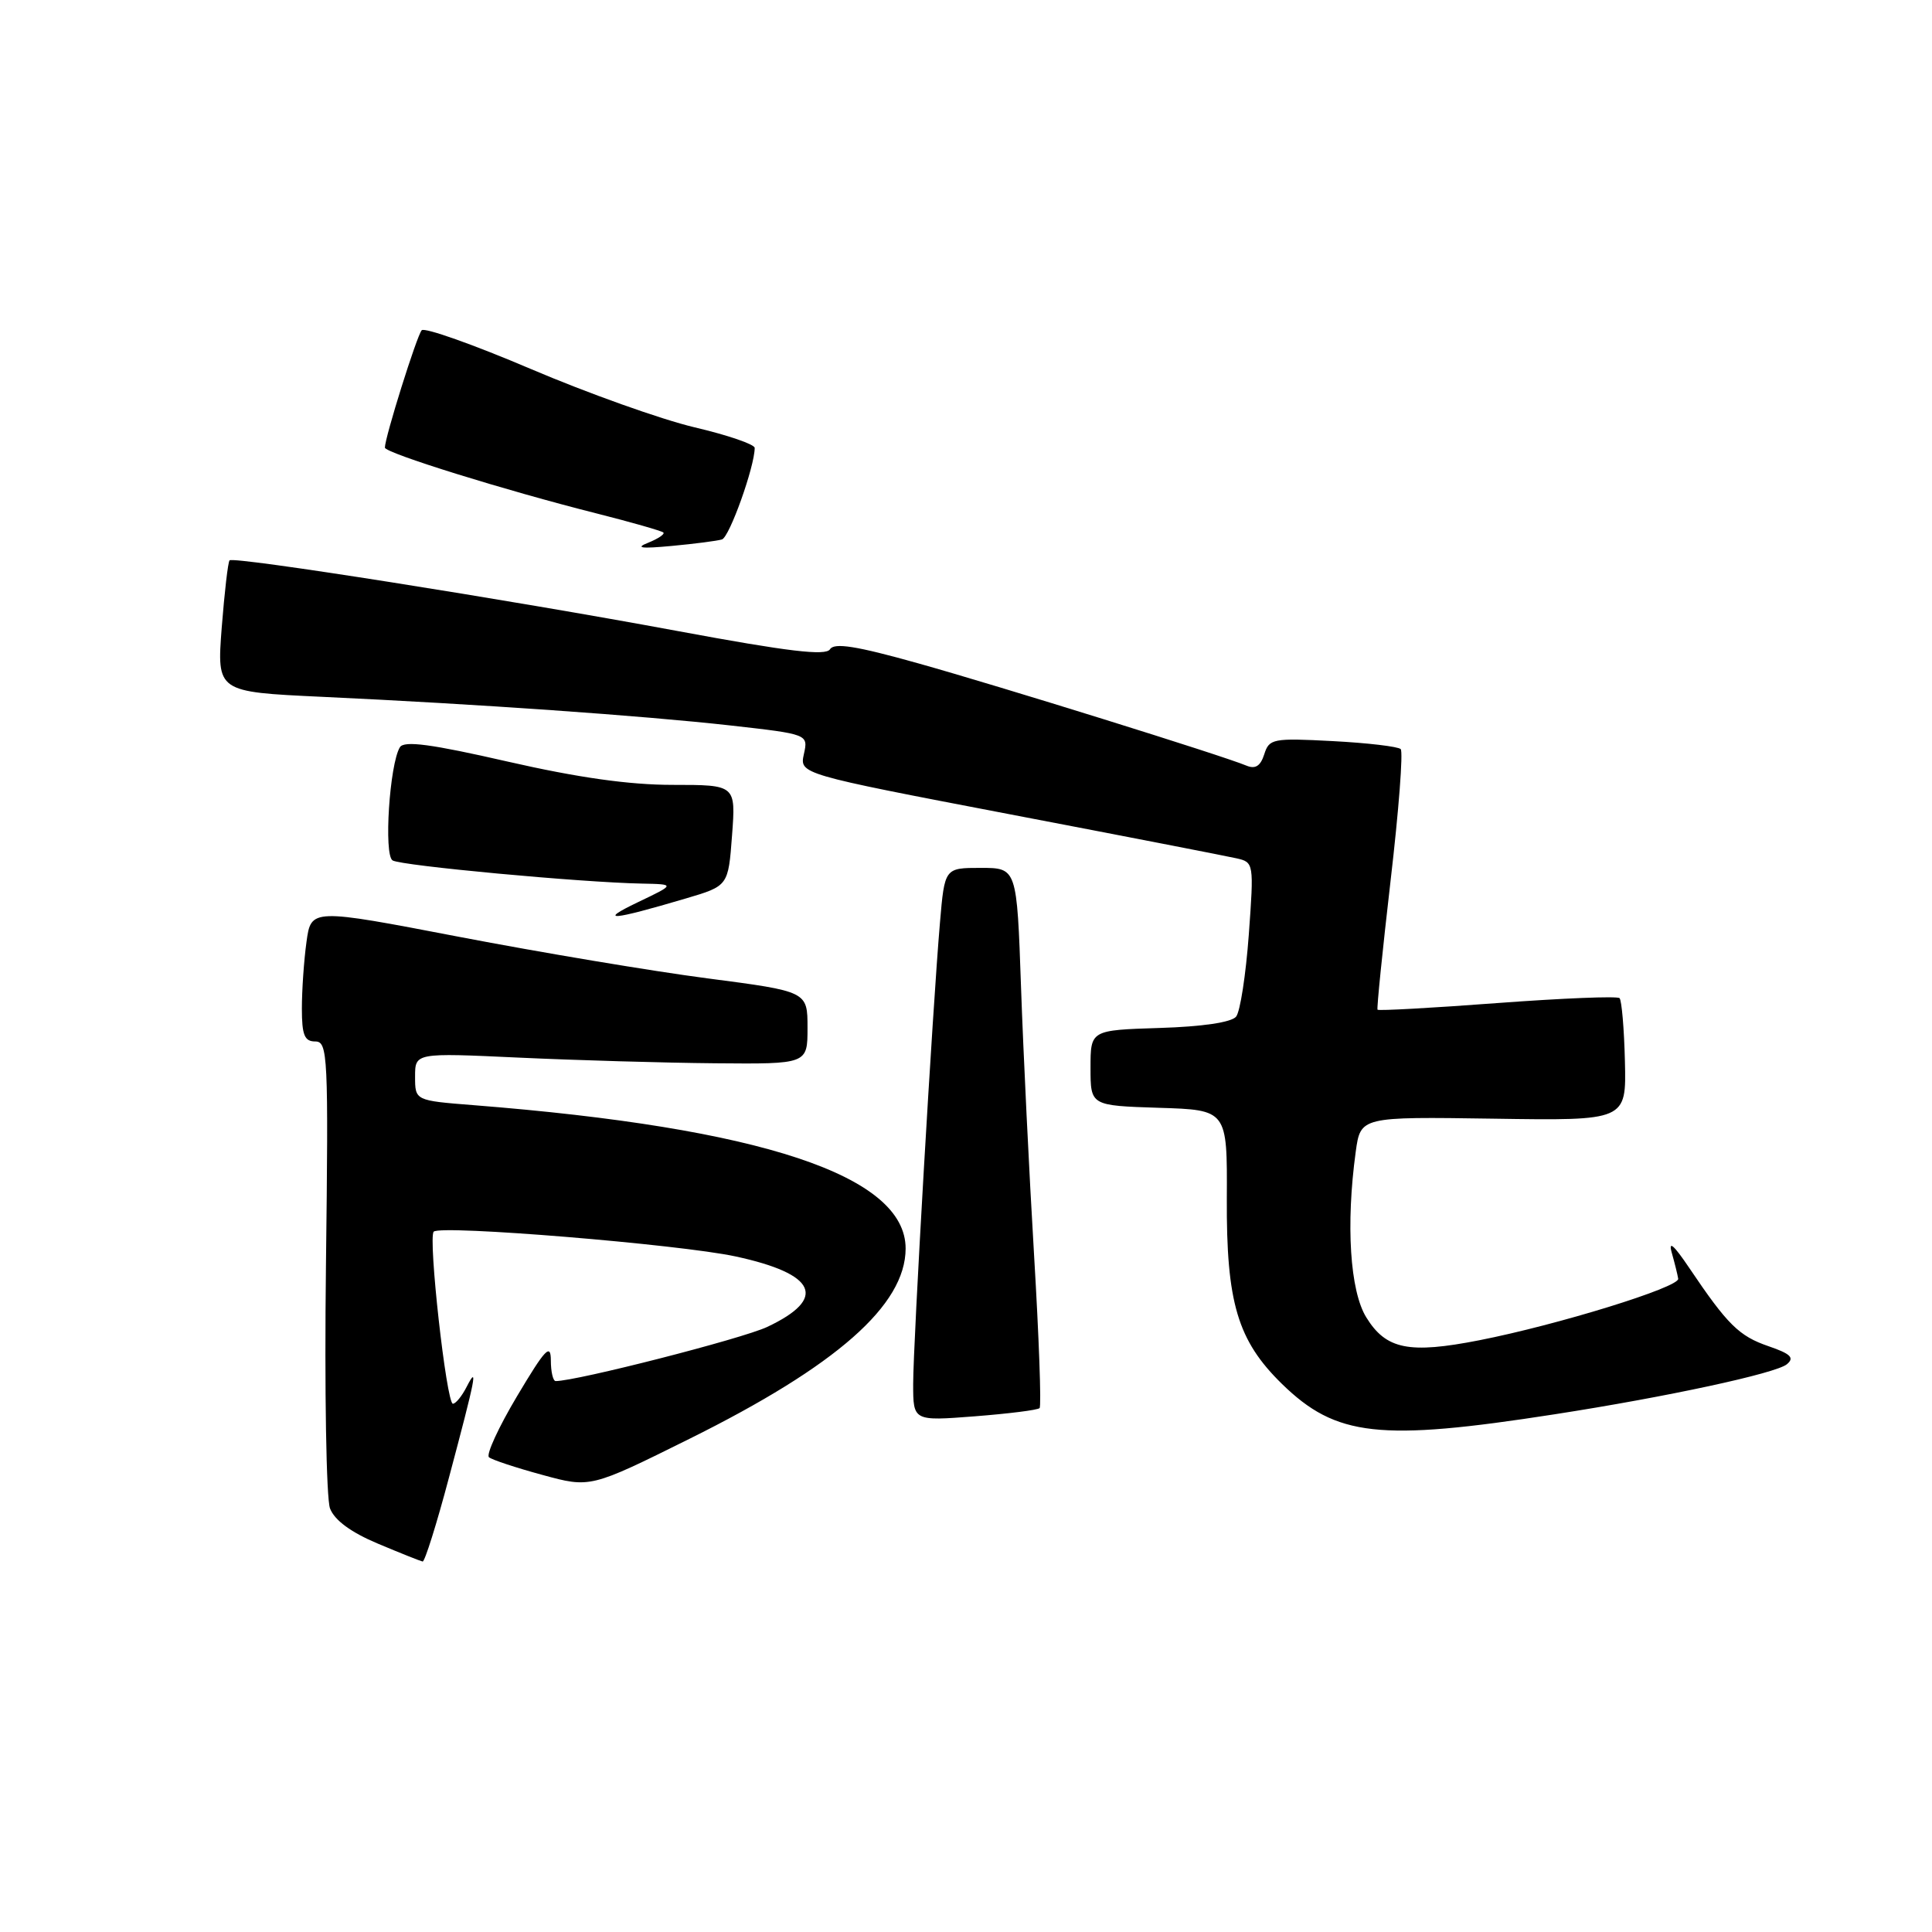 <?xml version="1.0" encoding="UTF-8" standalone="no"?>
<!DOCTYPE svg PUBLIC "-//W3C//DTD SVG 1.1//EN" "http://www.w3.org/Graphics/SVG/1.1/DTD/svg11.dtd" >
<svg xmlns="http://www.w3.org/2000/svg" xmlns:xlink="http://www.w3.org/1999/xlink" version="1.1" viewBox="0 0 256 256">
 <g >
 <path fill="currentColor"
d=" M 59.50 195.75 C 63.04 182.47 63.38 180.75 61.84 183.75 C 61.21 184.99 60.39 186.00 60.01 186.00 C 59.16 186.00 56.70 163.96 57.47 163.20 C 58.39 162.28 89.99 164.88 97.45 166.48 C 108.21 168.80 109.67 172.05 101.65 175.83 C 98.33 177.39 76.40 183.00 73.63 183.00 C 73.28 183.00 72.99 181.76 72.99 180.25 C 72.98 177.95 72.25 178.73 68.52 184.99 C 66.07 189.10 64.39 192.75 64.79 193.09 C 65.18 193.43 68.36 194.48 71.86 195.43 C 78.22 197.17 78.22 197.17 91.36 190.65 C 110.86 180.97 119.99 172.94 120.00 165.44 C 120.01 155.78 100.93 149.45 62.75 146.44 C 55.00 145.83 55.00 145.83 55.00 142.66 C 55.00 139.50 55.00 139.50 68.75 140.14 C 76.31 140.49 88.01 140.83 94.75 140.89 C 107.00 141.00 107.00 141.00 107.00 136.19 C 107.00 131.37 107.00 131.37 93.75 129.64 C 86.46 128.69 71.66 126.21 60.86 124.14 C 41.22 120.37 41.22 120.37 40.61 124.82 C 40.27 127.27 40.00 131.24 40.00 133.64 C 40.00 137.15 40.35 138.00 41.77 138.00 C 43.44 138.00 43.53 139.80 43.19 167.75 C 42.99 184.17 43.23 198.57 43.73 199.88 C 44.33 201.44 46.50 203.04 50.07 204.54 C 53.06 205.80 55.73 206.86 56.00 206.91 C 56.28 206.96 57.86 201.94 59.50 195.75 Z  M 206.00 187.40 C 220.85 185.10 235.32 181.98 236.77 180.77 C 237.81 179.91 237.28 179.39 234.34 178.38 C 230.43 177.04 228.91 175.54 223.83 168.00 C 221.79 164.97 221.04 164.31 221.52 166.00 C 221.91 167.38 222.29 168.92 222.37 169.44 C 222.53 170.57 206.41 175.55 196.02 177.59 C 186.69 179.42 183.66 178.81 181.04 174.56 C 178.88 171.07 178.32 162.26 179.64 152.62 C 180.28 147.97 180.28 147.97 197.89 148.23 C 215.50 148.50 215.50 148.50 215.31 140.64 C 215.21 136.32 214.88 132.55 214.60 132.26 C 214.31 131.97 207.02 132.27 198.41 132.91 C 189.80 133.56 182.65 133.95 182.53 133.79 C 182.41 133.63 183.19 125.94 184.26 116.69 C 185.34 107.45 185.94 99.61 185.60 99.26 C 185.25 98.92 181.20 98.44 176.59 98.20 C 168.66 97.78 168.17 97.88 167.52 99.95 C 167.02 101.51 166.34 101.94 165.16 101.45 C 161.99 100.12 132.43 90.91 121.61 87.88 C 113.48 85.60 110.54 85.13 109.98 86.03 C 109.42 86.93 104.48 86.34 89.87 83.63 C 67.20 79.42 30.96 73.70 30.42 74.25 C 30.21 74.46 29.75 78.46 29.38 83.15 C 28.73 91.68 28.73 91.68 42.61 92.33 C 63.28 93.29 85.19 94.83 96.80 96.13 C 107.10 97.29 107.10 97.29 106.52 99.92 C 105.94 102.56 105.94 102.56 133.72 107.88 C 149.00 110.80 162.55 113.44 163.83 113.73 C 166.14 114.25 166.16 114.36 165.47 123.88 C 165.08 129.17 164.33 134.05 163.79 134.71 C 163.19 135.46 159.31 136.04 153.66 136.21 C 144.50 136.50 144.50 136.50 144.50 141.50 C 144.50 146.50 144.50 146.50 153.56 146.79 C 162.62 147.07 162.62 147.07 162.56 158.79 C 162.49 172.61 163.98 177.62 169.87 183.38 C 177.04 190.37 182.77 191.01 206.00 187.40 Z  M 137.75 186.58 C 138.00 186.33 137.67 177.21 137.02 166.31 C 136.37 155.42 135.59 139.41 135.29 130.75 C 134.74 115.00 134.74 115.00 129.95 115.00 C 125.17 115.00 125.17 115.00 124.55 122.25 C 123.57 133.66 121.00 177.95 121.00 183.38 C 121.00 188.30 121.00 188.30 129.15 187.67 C 133.63 187.32 137.50 186.84 137.75 186.58 Z  M 90.88 119.05 C 96.50 117.39 96.50 117.39 97.00 110.69 C 97.50 104.00 97.50 104.00 89.14 104.00 C 83.37 104.00 76.58 103.04 67.25 100.91 C 57.12 98.59 53.55 98.12 52.99 99.01 C 51.62 101.24 50.83 113.28 52.02 114.01 C 53.15 114.71 77.03 116.93 85.05 117.08 C 89.50 117.17 89.50 117.17 84.50 119.56 C 79.14 122.13 80.98 121.98 90.88 119.05 Z  M 95.66 71.48 C 96.66 71.18 100.00 61.81 100.00 59.35 C 100.00 58.88 96.41 57.65 92.02 56.62 C 87.63 55.58 77.86 52.10 70.31 48.88 C 62.75 45.66 56.26 43.36 55.88 43.76 C 55.24 44.44 51.00 57.96 51.00 59.31 C 51.00 60.02 66.95 64.98 79.00 68.02 C 83.67 69.20 87.68 70.35 87.90 70.56 C 88.11 70.78 87.21 71.38 85.90 71.91 C 84.12 72.61 84.92 72.72 89.00 72.34 C 92.03 72.06 95.02 71.67 95.66 71.48 Z "/>
</g>
</svg>